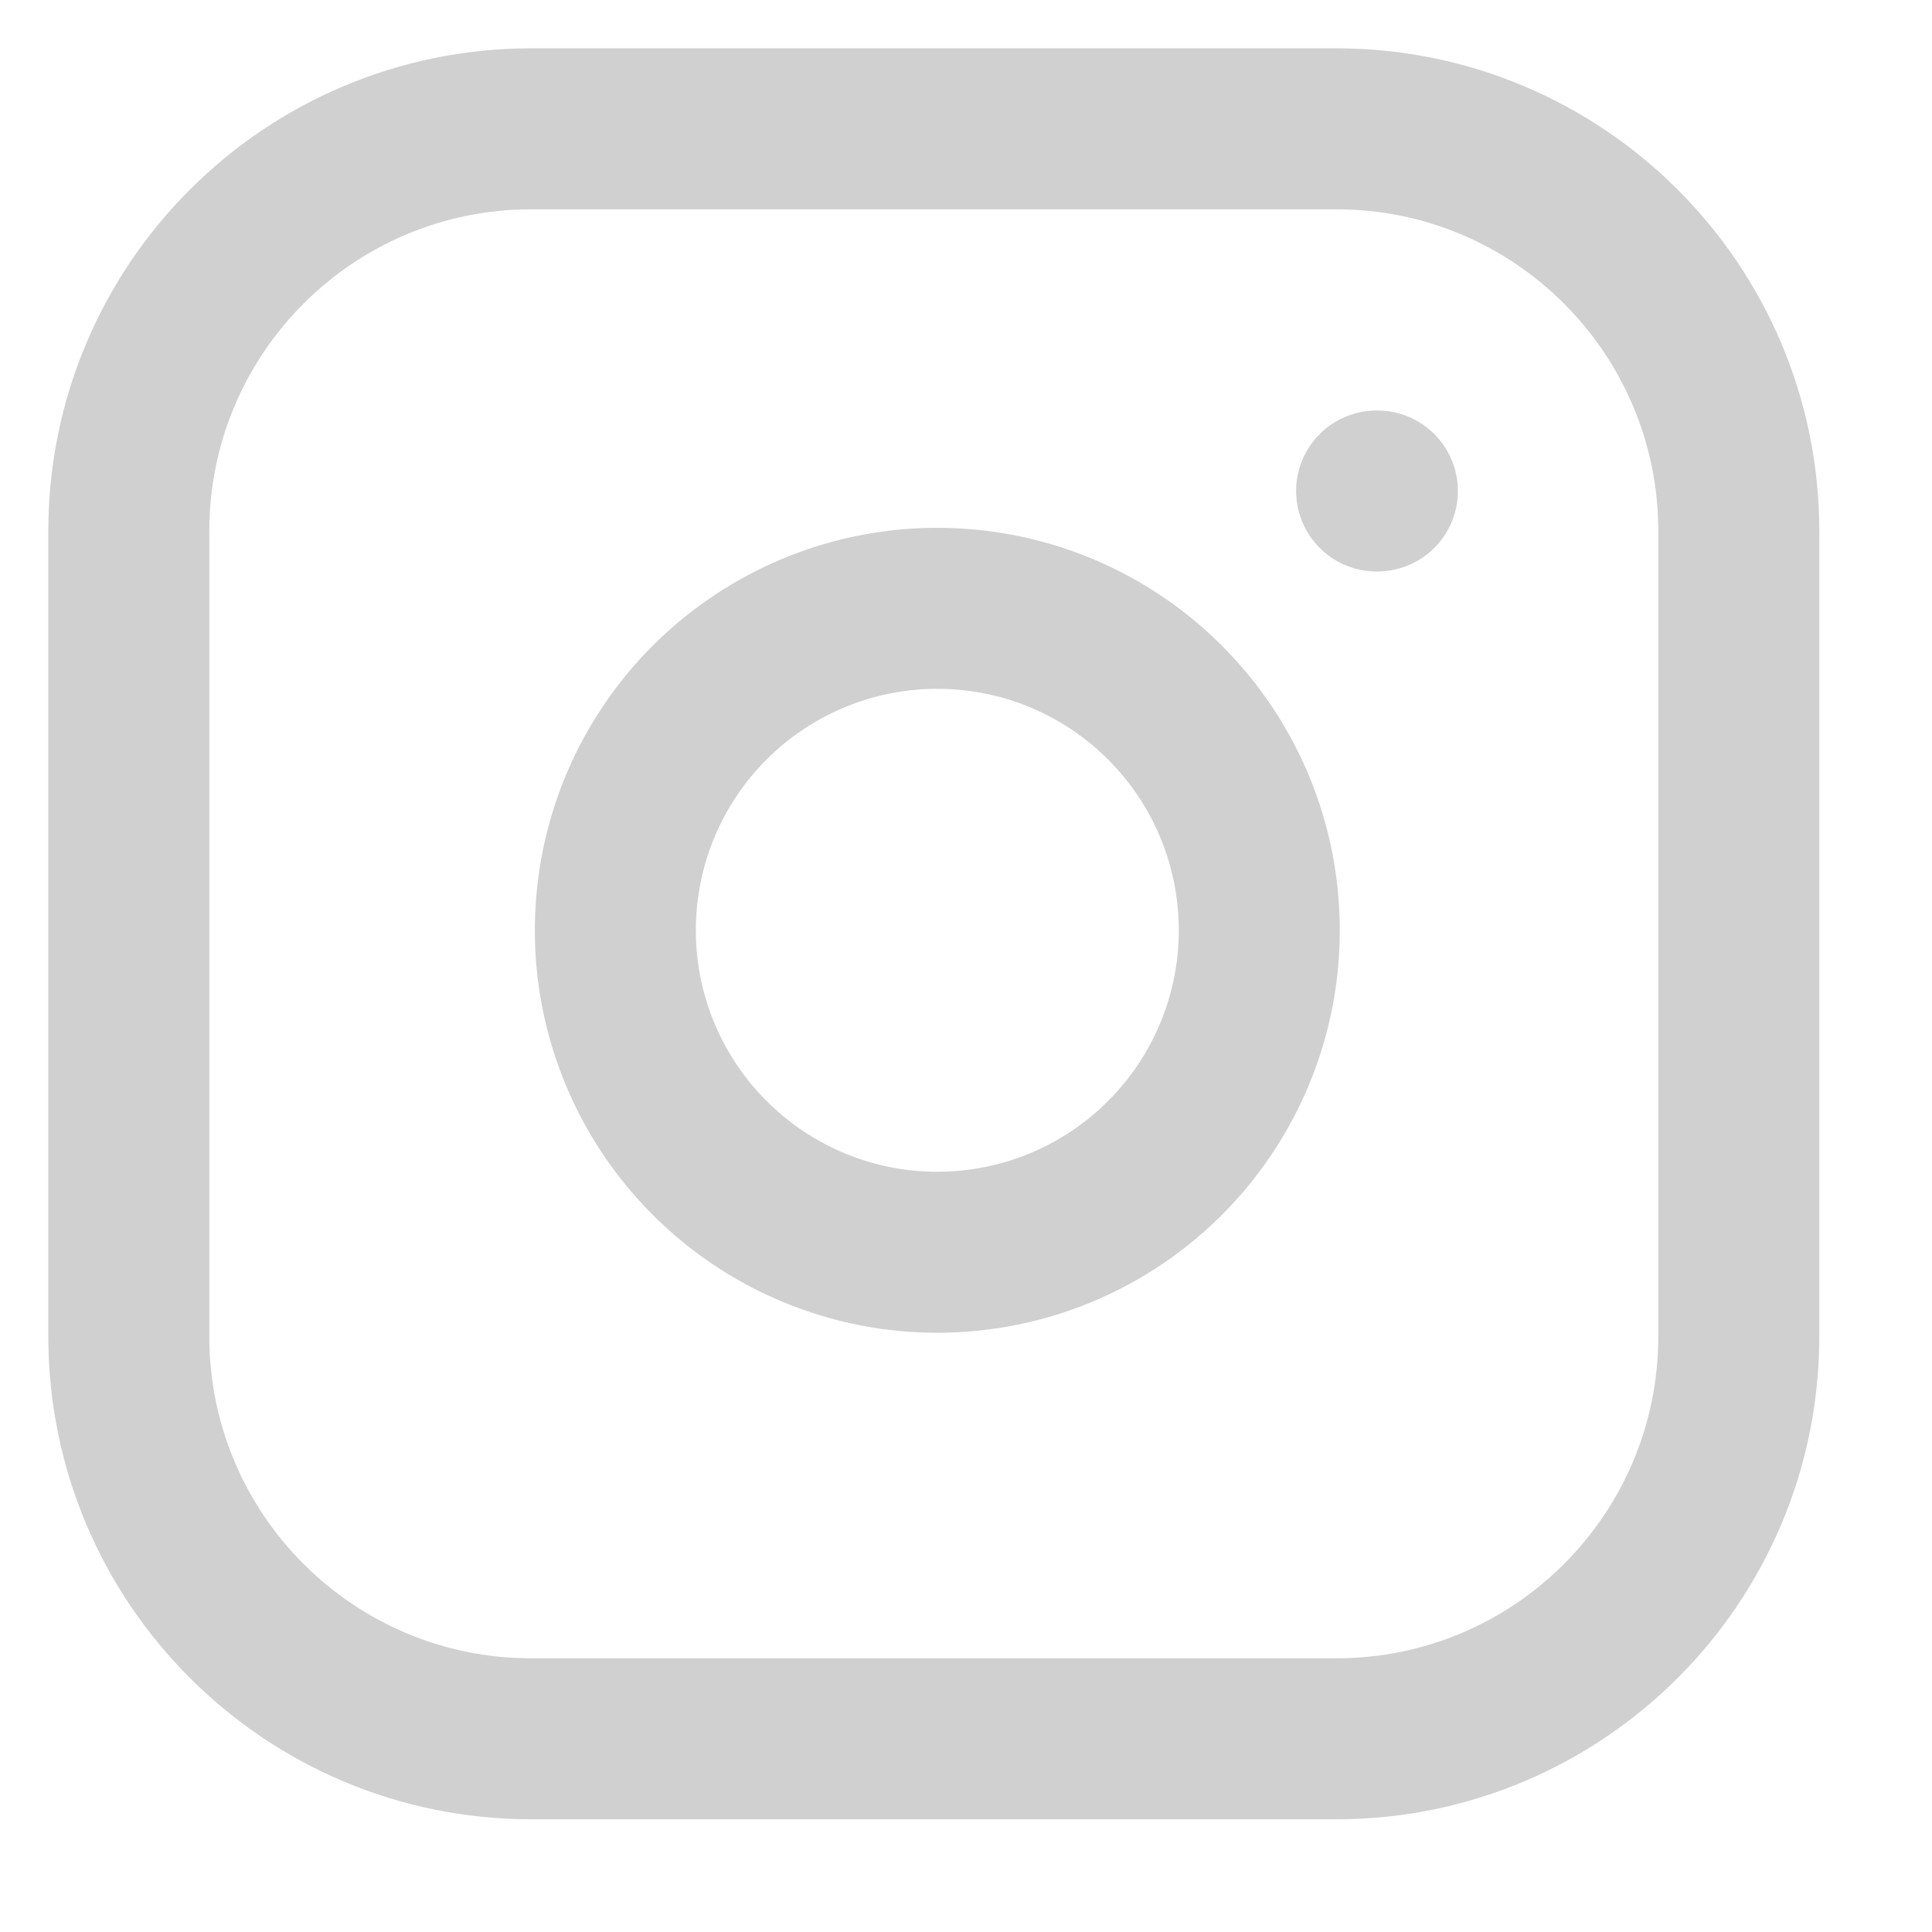 <svg width="15" height="15" viewBox="0 0 15 15" fill="none" xmlns="http://www.w3.org/2000/svg">
<path d="M10.375 1H4.125C2.399 1 1 2.399 1 4.125V10.375C1 12.101 2.399 13.5 4.125 13.5H10.375C12.101 13.5 13.5 12.101 13.5 10.375V4.125C13.5 2.399 12.101 1 10.375 1Z" stroke="#D0D0D0" stroke-width="1.25" stroke-linecap="round" stroke-linejoin="round"/>
<path d="M9.75 6.856C9.827 7.376 9.739 7.907 9.496 8.374C9.254 8.841 8.871 9.219 8.401 9.456C7.932 9.692 7.399 9.774 6.88 9.691C6.361 9.607 5.881 9.362 5.51 8.99C5.138 8.619 4.893 8.139 4.809 7.62C4.726 7.101 4.808 6.568 5.044 6.099C5.281 5.629 5.659 5.246 6.126 5.004C6.593 4.761 7.124 4.673 7.644 4.75C8.175 4.828 8.666 5.076 9.045 5.455C9.424 5.834 9.672 6.325 9.75 6.856Z" stroke="#D0D0D0" stroke-width="1.25" stroke-linecap="round" stroke-linejoin="round"/>
<path d="M10.688 3.812H10.694" stroke="#D0D0D0" stroke-width="1.25" stroke-linecap="round" stroke-linejoin="round"/>
</svg>
